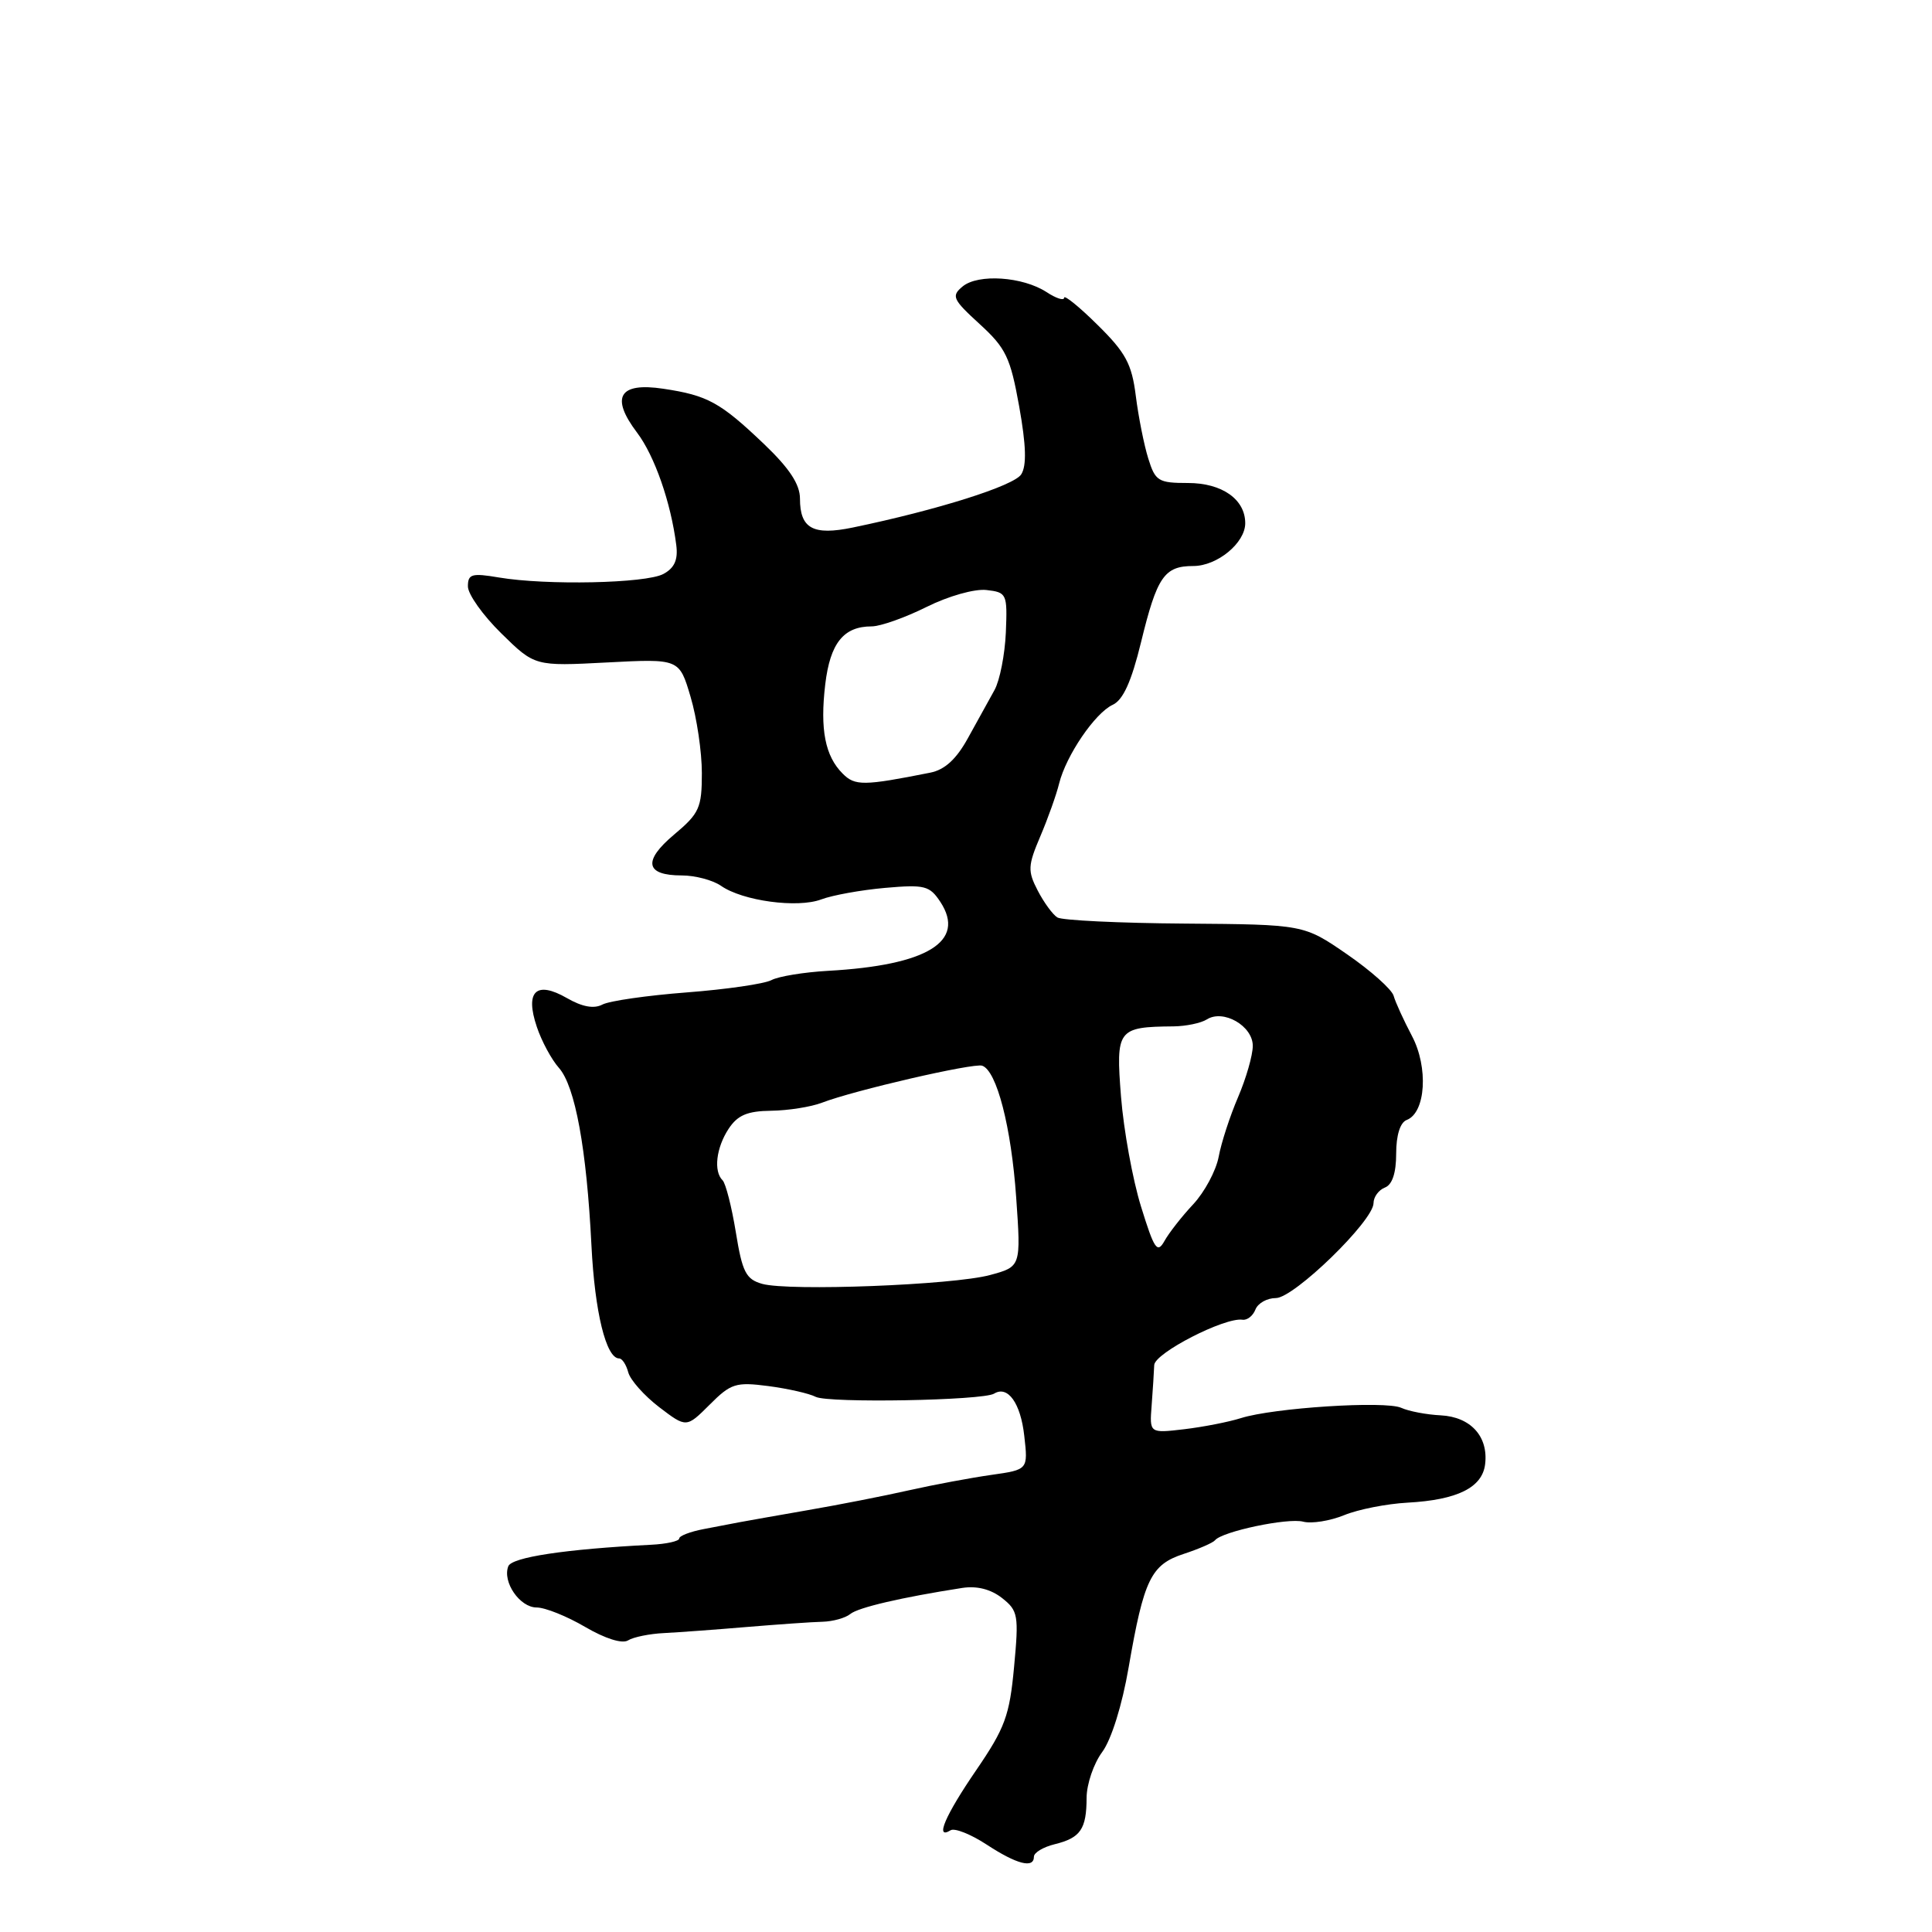 <?xml version="1.0" encoding="UTF-8" standalone="no"?>
<!DOCTYPE svg PUBLIC "-//W3C//DTD SVG 1.1//EN" "http://www.w3.org/Graphics/SVG/1.1/DTD/svg11.dtd" >
<svg xmlns="http://www.w3.org/2000/svg" xmlns:xlink="http://www.w3.org/1999/xlink" version="1.1" viewBox="0 0 256 256">
 <g >
 <path fill="currentColor"
d=" M 137.00 246.02 C 137.00 245.48 138.24 244.74 139.75 244.37 C 143.17 243.53 143.97 242.38 143.98 238.21 C 143.99 236.40 144.92 233.67 146.05 232.15 C 147.26 230.51 148.69 225.95 149.55 220.94 C 151.57 209.25 152.51 207.32 156.85 205.90 C 158.86 205.24 160.72 204.43 161.00 204.09 C 161.93 202.93 170.65 201.09 172.68 201.63 C 173.79 201.92 176.23 201.53 178.10 200.77 C 179.97 200.00 183.75 199.26 186.50 199.11 C 193.11 198.75 196.43 197.11 196.79 193.99 C 197.22 190.33 194.87 187.75 190.91 187.54 C 189.03 187.45 186.67 187.00 185.66 186.54 C 183.54 185.59 168.74 186.54 164.42 187.91 C 162.81 188.42 159.43 189.08 156.91 189.38 C 152.31 189.92 152.31 189.92 152.60 186.21 C 152.75 184.17 152.91 181.77 152.94 180.88 C 153.00 179.29 162.28 174.52 164.64 174.87 C 165.26 174.96 166.03 174.35 166.35 173.52 C 166.68 172.68 167.89 172.00 169.06 172.00 C 171.46 172.00 182.00 161.76 182.00 159.42 C 182.00 158.61 182.68 157.68 183.50 157.36 C 184.48 156.99 185.00 155.43 185.00 152.86 C 185.00 150.42 185.53 148.73 186.40 148.40 C 188.92 147.43 189.29 141.43 187.09 137.27 C 186.00 135.20 184.90 132.80 184.66 131.94 C 184.41 131.09 181.63 128.61 178.48 126.44 C 172.76 122.50 172.76 122.50 157.00 122.38 C 148.33 122.32 140.73 121.95 140.11 121.57 C 139.49 121.19 138.32 119.58 137.50 118.00 C 136.16 115.41 136.19 114.71 137.85 110.81 C 138.86 108.44 139.98 105.29 140.34 103.82 C 141.26 100.11 145.10 94.47 147.44 93.39 C 148.81 92.76 149.92 90.32 151.19 85.11 C 153.31 76.41 154.27 75.00 158.12 75.00 C 161.29 75.00 165.00 71.94 165.00 69.33 C 165.00 66.16 161.92 64.00 157.42 64.00 C 153.48 64.00 153.08 63.75 152.15 60.75 C 151.59 58.96 150.85 55.23 150.50 52.46 C 149.97 48.22 149.16 46.72 145.43 43.05 C 143.00 40.64 141.00 39.03 141.00 39.45 C 141.00 39.88 139.95 39.54 138.68 38.71 C 135.53 36.65 129.61 36.25 127.55 37.96 C 126.03 39.22 126.22 39.66 129.81 42.94 C 133.29 46.12 133.88 47.36 135.05 53.87 C 135.97 59.02 136.05 61.70 135.32 62.85 C 134.37 64.37 124.20 67.58 113.00 69.90 C 107.74 70.99 106.00 70.04 106.00 66.07 C 106.00 64.18 104.61 62.06 101.25 58.85 C 95.44 53.31 93.77 52.39 87.89 51.51 C 82.04 50.63 80.85 52.61 84.41 57.32 C 86.74 60.40 88.90 66.60 89.61 72.23 C 89.86 74.18 89.37 75.27 87.89 76.06 C 85.57 77.30 72.39 77.58 66.11 76.52 C 62.51 75.91 62.00 76.06 62.00 77.70 C 62.00 78.74 63.99 81.54 66.43 83.93 C 70.86 88.28 70.86 88.28 80.43 87.78 C 90.01 87.28 90.01 87.28 91.50 92.32 C 92.33 95.09 93.00 99.64 93.00 102.43 C 93.00 107.04 92.67 107.78 89.33 110.58 C 85.15 114.09 85.51 116.00 90.34 116.00 C 92.11 116.00 94.44 116.62 95.53 117.37 C 98.40 119.38 105.67 120.36 108.81 119.18 C 110.29 118.62 114.10 117.93 117.27 117.65 C 122.53 117.19 123.18 117.35 124.61 119.52 C 128.03 124.75 122.86 127.91 109.72 128.64 C 106.54 128.82 103.16 129.37 102.22 129.87 C 101.27 130.37 96.22 131.10 91.00 131.50 C 85.78 131.90 80.75 132.62 79.82 133.11 C 78.70 133.70 77.15 133.42 75.12 132.25 C 71.04 129.91 69.54 131.35 71.13 136.06 C 71.76 137.95 73.08 140.40 74.06 141.50 C 76.21 143.92 77.73 152.21 78.37 165.03 C 78.81 173.86 80.31 180.00 82.04 180.00 C 82.44 180.00 82.98 180.83 83.25 181.85 C 83.52 182.86 85.36 184.93 87.34 186.45 C 90.95 189.20 90.95 189.20 94.03 186.13 C 96.84 183.31 97.50 183.10 101.80 183.66 C 104.39 184.00 107.22 184.64 108.09 185.09 C 109.77 185.94 130.26 185.58 131.73 184.66 C 133.54 183.55 135.24 185.92 135.72 190.25 C 136.23 194.74 136.23 194.74 131.37 195.43 C 128.69 195.81 123.80 196.72 120.50 197.46 C 117.20 198.21 111.12 199.40 107.00 200.11 C 102.88 200.83 98.83 201.54 98.00 201.70 C 97.17 201.86 95.04 202.26 93.25 202.61 C 91.46 202.95 90.00 203.51 90.00 203.86 C 90.00 204.21 88.31 204.59 86.25 204.69 C 74.89 205.27 67.81 206.34 67.35 207.54 C 66.55 209.62 68.88 213.00 71.11 213.00 C 72.23 213.00 75.12 214.16 77.54 215.58 C 80.19 217.13 82.45 217.84 83.22 217.36 C 83.92 216.92 86.08 216.48 88.00 216.39 C 89.92 216.29 94.88 215.93 99.00 215.58 C 103.12 215.24 107.62 214.92 109.00 214.89 C 110.38 214.85 112.02 214.39 112.66 213.87 C 113.70 213.00 119.47 211.66 127.50 210.41 C 129.45 210.11 131.29 210.58 132.78 211.75 C 134.91 213.43 135.01 214.03 134.37 220.88 C 133.77 227.34 133.17 228.97 129.35 234.56 C 125.22 240.59 123.84 243.83 125.96 242.52 C 126.49 242.19 128.63 243.04 130.71 244.40 C 134.74 247.04 137.00 247.62 137.00 246.02 Z  M 101.00 170.12 C 98.84 169.51 98.36 168.57 97.50 163.27 C 96.95 159.90 96.16 156.81 95.75 156.40 C 94.53 155.21 94.89 152.10 96.54 149.58 C 97.73 147.77 99.01 147.22 102.18 147.18 C 104.44 147.15 107.46 146.67 108.90 146.12 C 113.15 144.48 128.98 140.83 130.14 141.21 C 132.07 141.86 134.00 149.33 134.65 158.67 C 135.29 167.84 135.29 167.84 131.18 168.95 C 126.26 170.28 104.54 171.11 101.00 170.12 Z  M 151.19 159.87 C 150.08 156.29 148.89 149.73 148.54 145.31 C 147.84 136.39 148.07 136.07 155.50 136.00 C 157.15 135.98 159.13 135.57 159.91 135.08 C 162.10 133.69 166.00 135.94 166.00 138.58 C 166.00 139.82 165.12 142.88 164.05 145.38 C 162.98 147.87 161.82 151.43 161.48 153.28 C 161.13 155.13 159.61 157.96 158.11 159.57 C 156.60 161.18 154.88 163.38 154.29 164.45 C 153.34 166.14 152.94 165.53 151.19 159.87 Z  M 111.66 102.51 C 109.33 100.19 108.64 96.66 109.35 90.67 C 110.00 85.22 111.78 83.00 115.49 83.00 C 116.66 83.00 119.93 81.84 122.76 80.43 C 125.67 78.98 129.14 78.00 130.71 78.18 C 133.41 78.49 133.49 78.68 133.28 83.81 C 133.15 86.73 132.48 90.16 131.78 91.43 C 131.07 92.70 129.50 95.56 128.27 97.78 C 126.73 100.59 125.19 102.00 123.27 102.38 C 114.43 104.14 113.29 104.15 111.66 102.51 Z "/>
</g>
</svg>